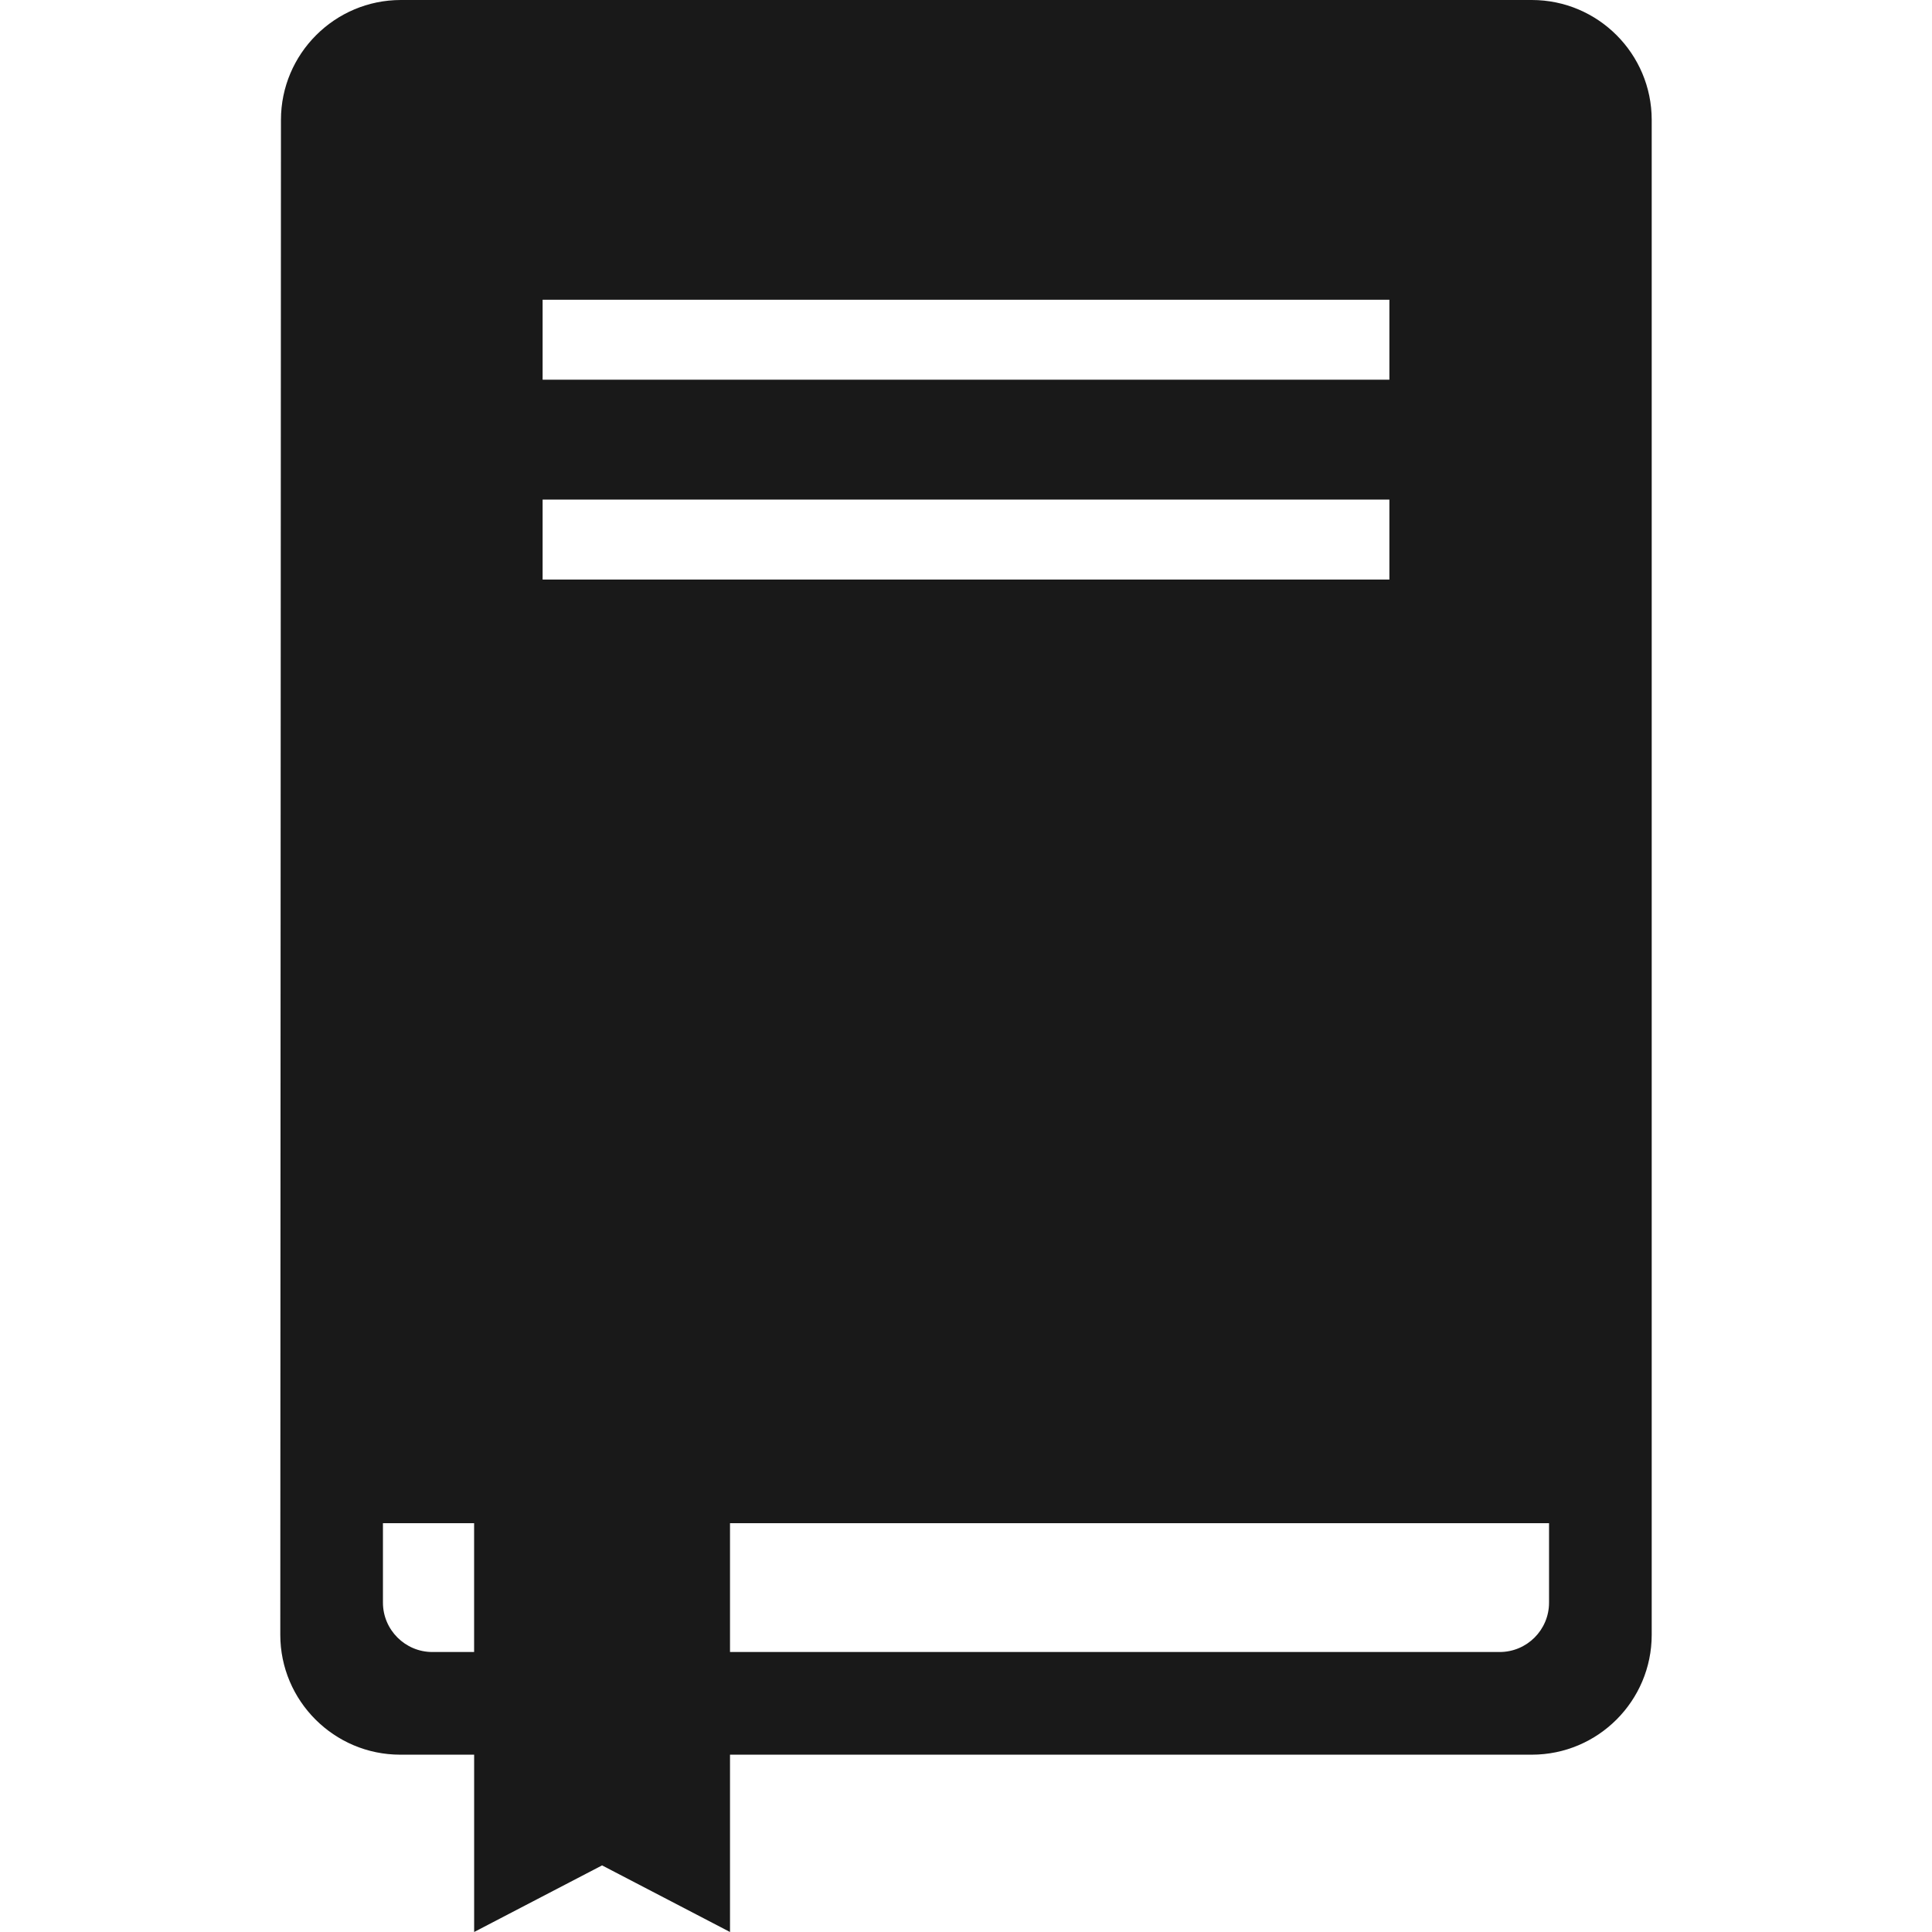 <?xml version="1.0" encoding="iso-8859-1"?>
<!-- Generator: Adobe Illustrator 19.0.1, SVG Export Plug-In . SVG Version: 6.00 Build 0)  -->
<svg version="1.1" xmlns="http://www.w3.org/2000/svg" xmlns:xlink="http://www.w3.org/1999/xlink" x="0px" y="0px"
	 viewBox="0 0 128 128" style="enable-background:new 0 0 128 128;" xml:space="preserve">
<g id="_x31_">
	<path id="icon" style="fill:#191919;" d="M101.486,0H26.558c-4.378,0-7.944,3.566-7.944,7.944L18.57,108.308
		c0,4.378,3.566,7.944,7.944,7.944h4.899V128l8.476-4.413L48.365,128v-11.748h53.121c4.387,0,7.944-3.566,7.944-7.944V7.944
		C109.43,3.566,105.873,0,101.486,0z M35.949,19.86h56.102v5.296H35.949V19.86z M31.412,109.45h-2.769
		c-1.799,0-3.272-1.472-3.272-3.272v-5.264h6.04V109.45z M35.949,38.396V33.1h56.102v5.296H35.949z M102.628,106.178
		c0,1.807-1.465,3.272-3.272,3.272H48.365v-8.535h54.263V106.178z"/>
</g>
<g id="Layer_1">
</g>
</svg>
